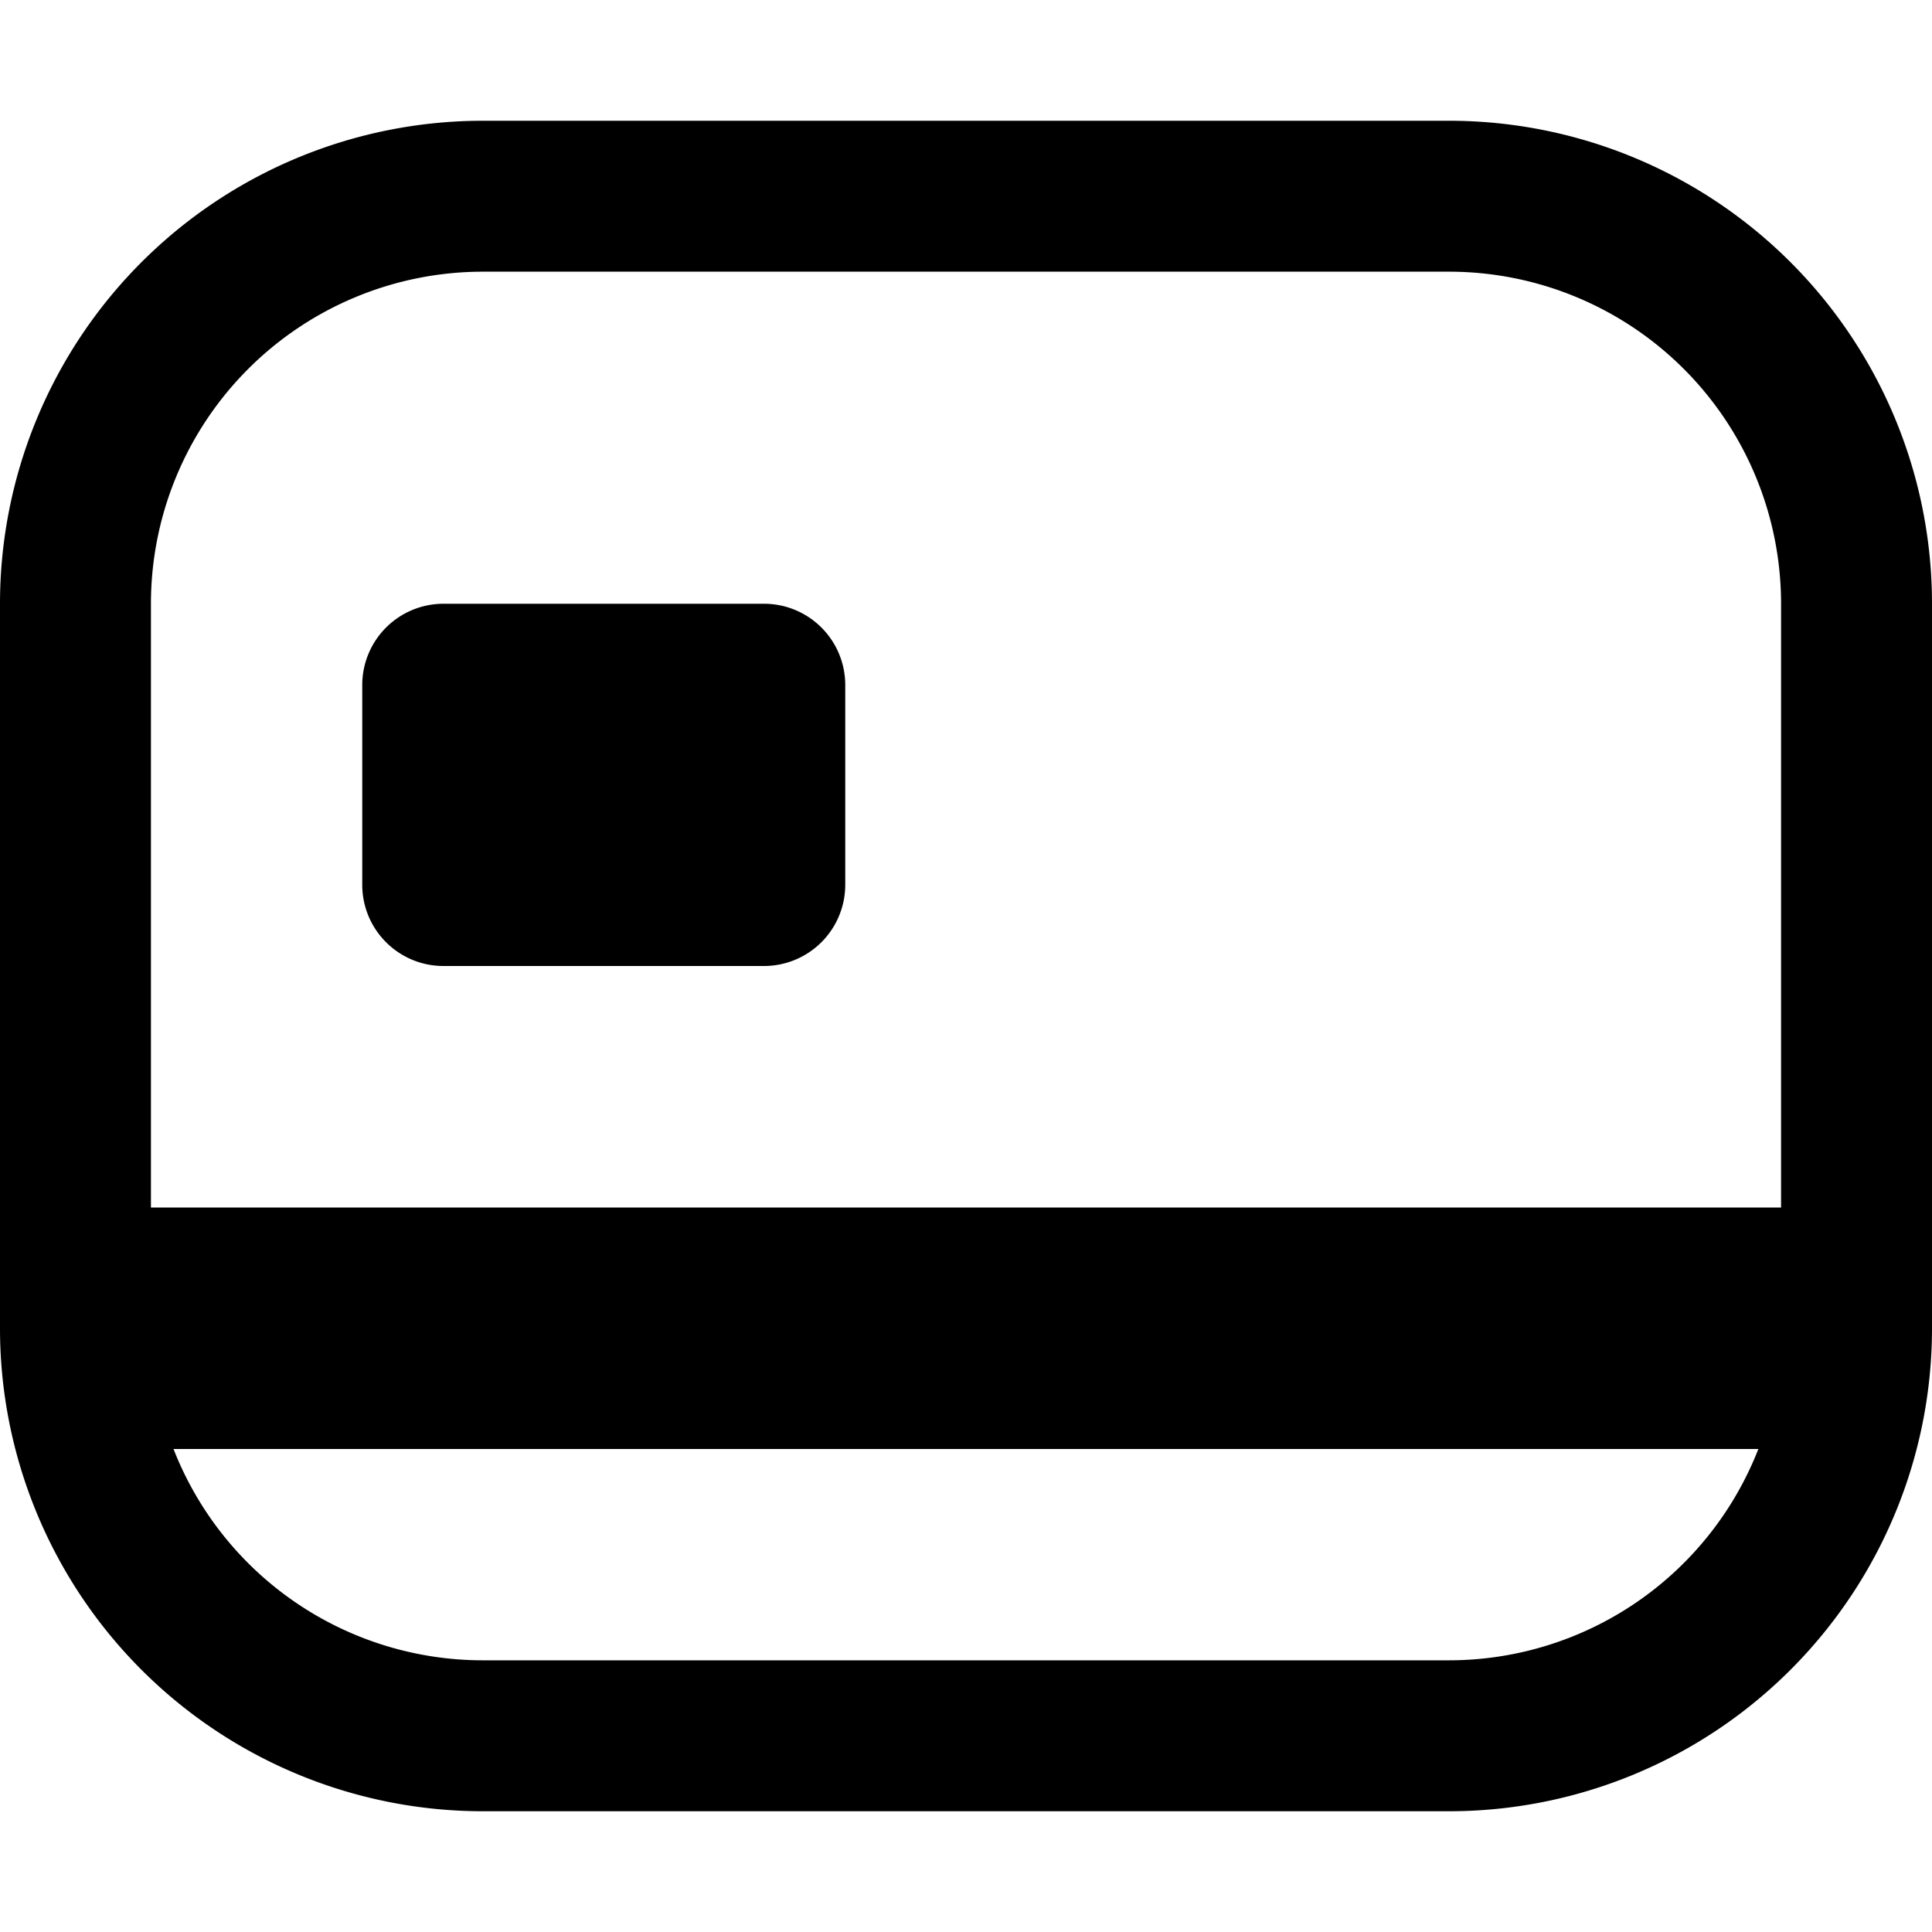 <svg fill="none" viewBox="0 0 16 16" xmlns="http://www.w3.org/2000/svg">
  <path fill="#000" d="M3.673 5A.673.673 0 0 0 3 5.673v1.654c0 .372.301.673.673.673h2.654A.673.673 0 0 0 7 7.327V5.673A.673.673 0 0 0 6.327 5H3.673Z"/>
  <path fill="#000" fill-rule="evenodd" d="M0 5a4 4 0 0 1 4-4h8a4 4 0 0 1 4 4v6a4 4 0 0 1-4 4H4a4 4 0 0 1-4-4V5Zm4-2.75A2.75 2.75 0 0 0 1.25 5v5h13.5V5A2.75 2.75 0 0 0 12 2.25H4Zm0 11.5A2.751 2.751 0 0 1 1.437 12h13.125A2.751 2.751 0 0 1 12 13.75H4Z" clip-rule="evenodd"/>
</svg>
